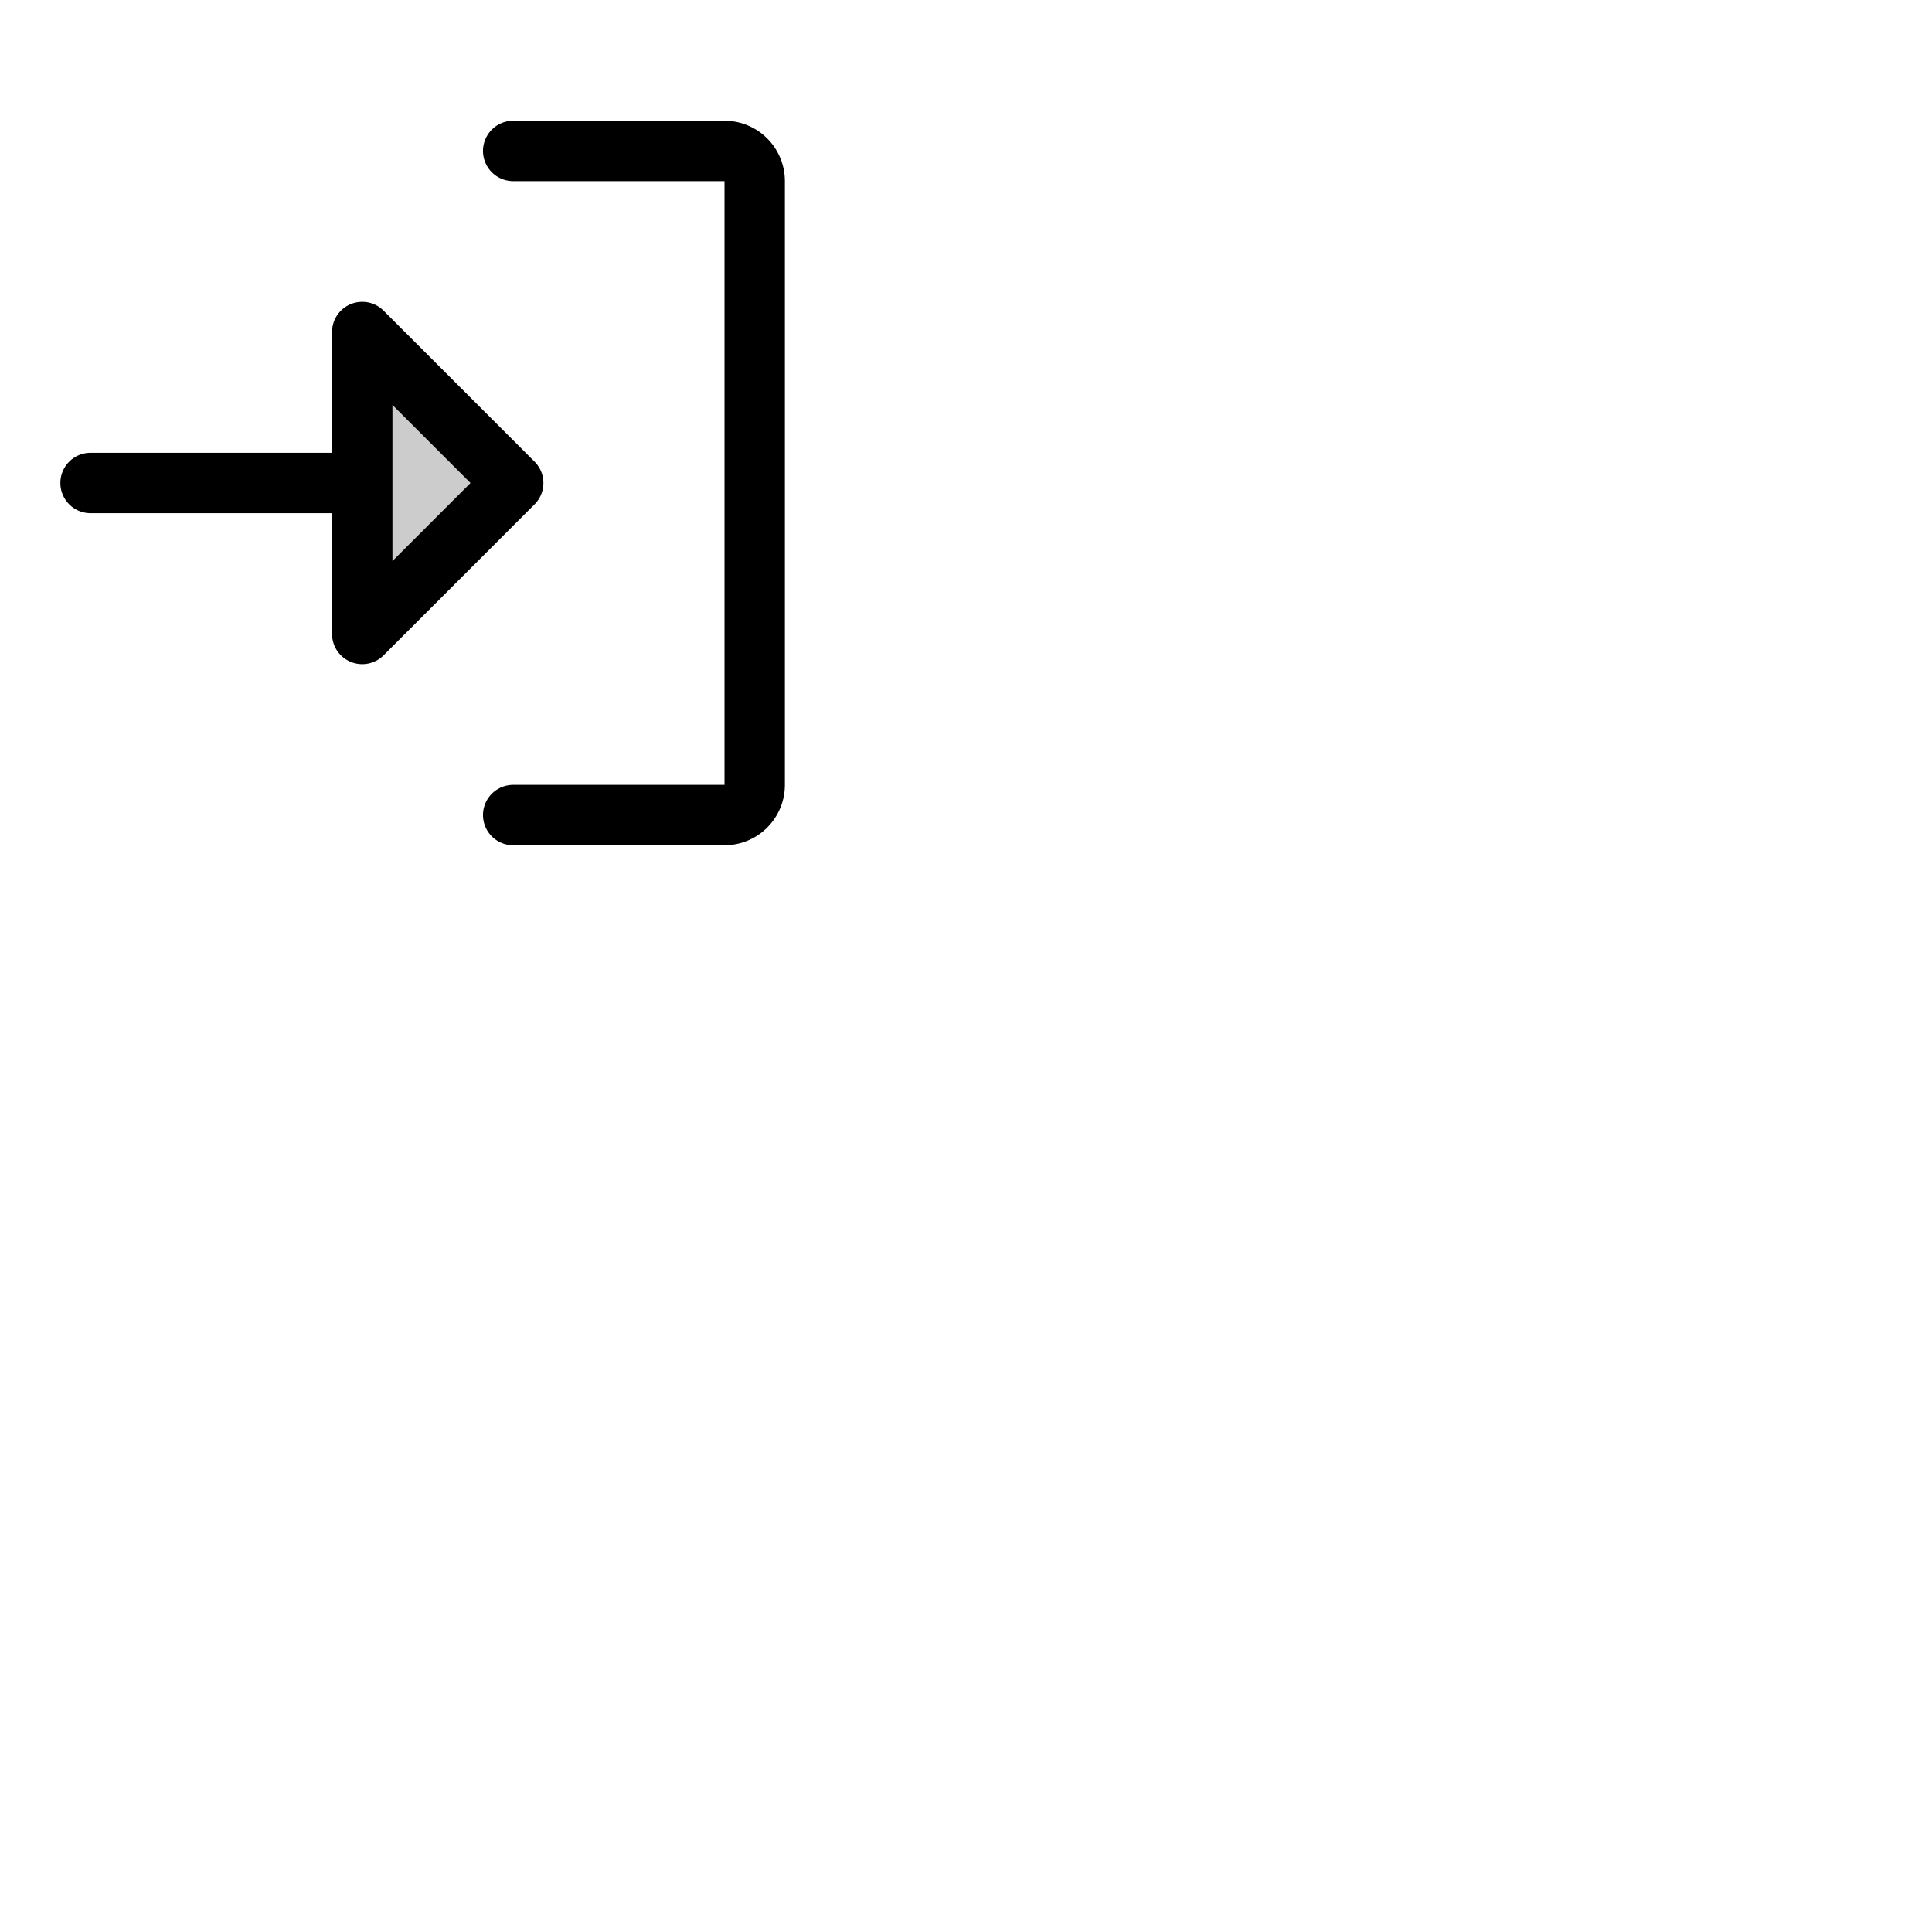 <svg xmlns="http://www.w3.org/2000/svg" version="1.1" viewBox="0 0 512 512" fill="currentColor"><g fill="currentColor"><path d="m136 128l-40 40V88Z" opacity=".2"/><path d="m141.66 122.34l-40-40A8 8 0 0 0 88 88v32H24a8 8 0 0 0 0 16h64v32a8 8 0 0 0 13.66 5.66l40-40a8 8 0 0 0 0-11.32M104 148.69v-41.38L124.69 128ZM208 48v160a16 16 0 0 1-16 16h-56a8 8 0 0 1 0-16h56V48h-56a8 8 0 0 1 0-16h56a16 16 0 0 1 16 16"/></g></svg>